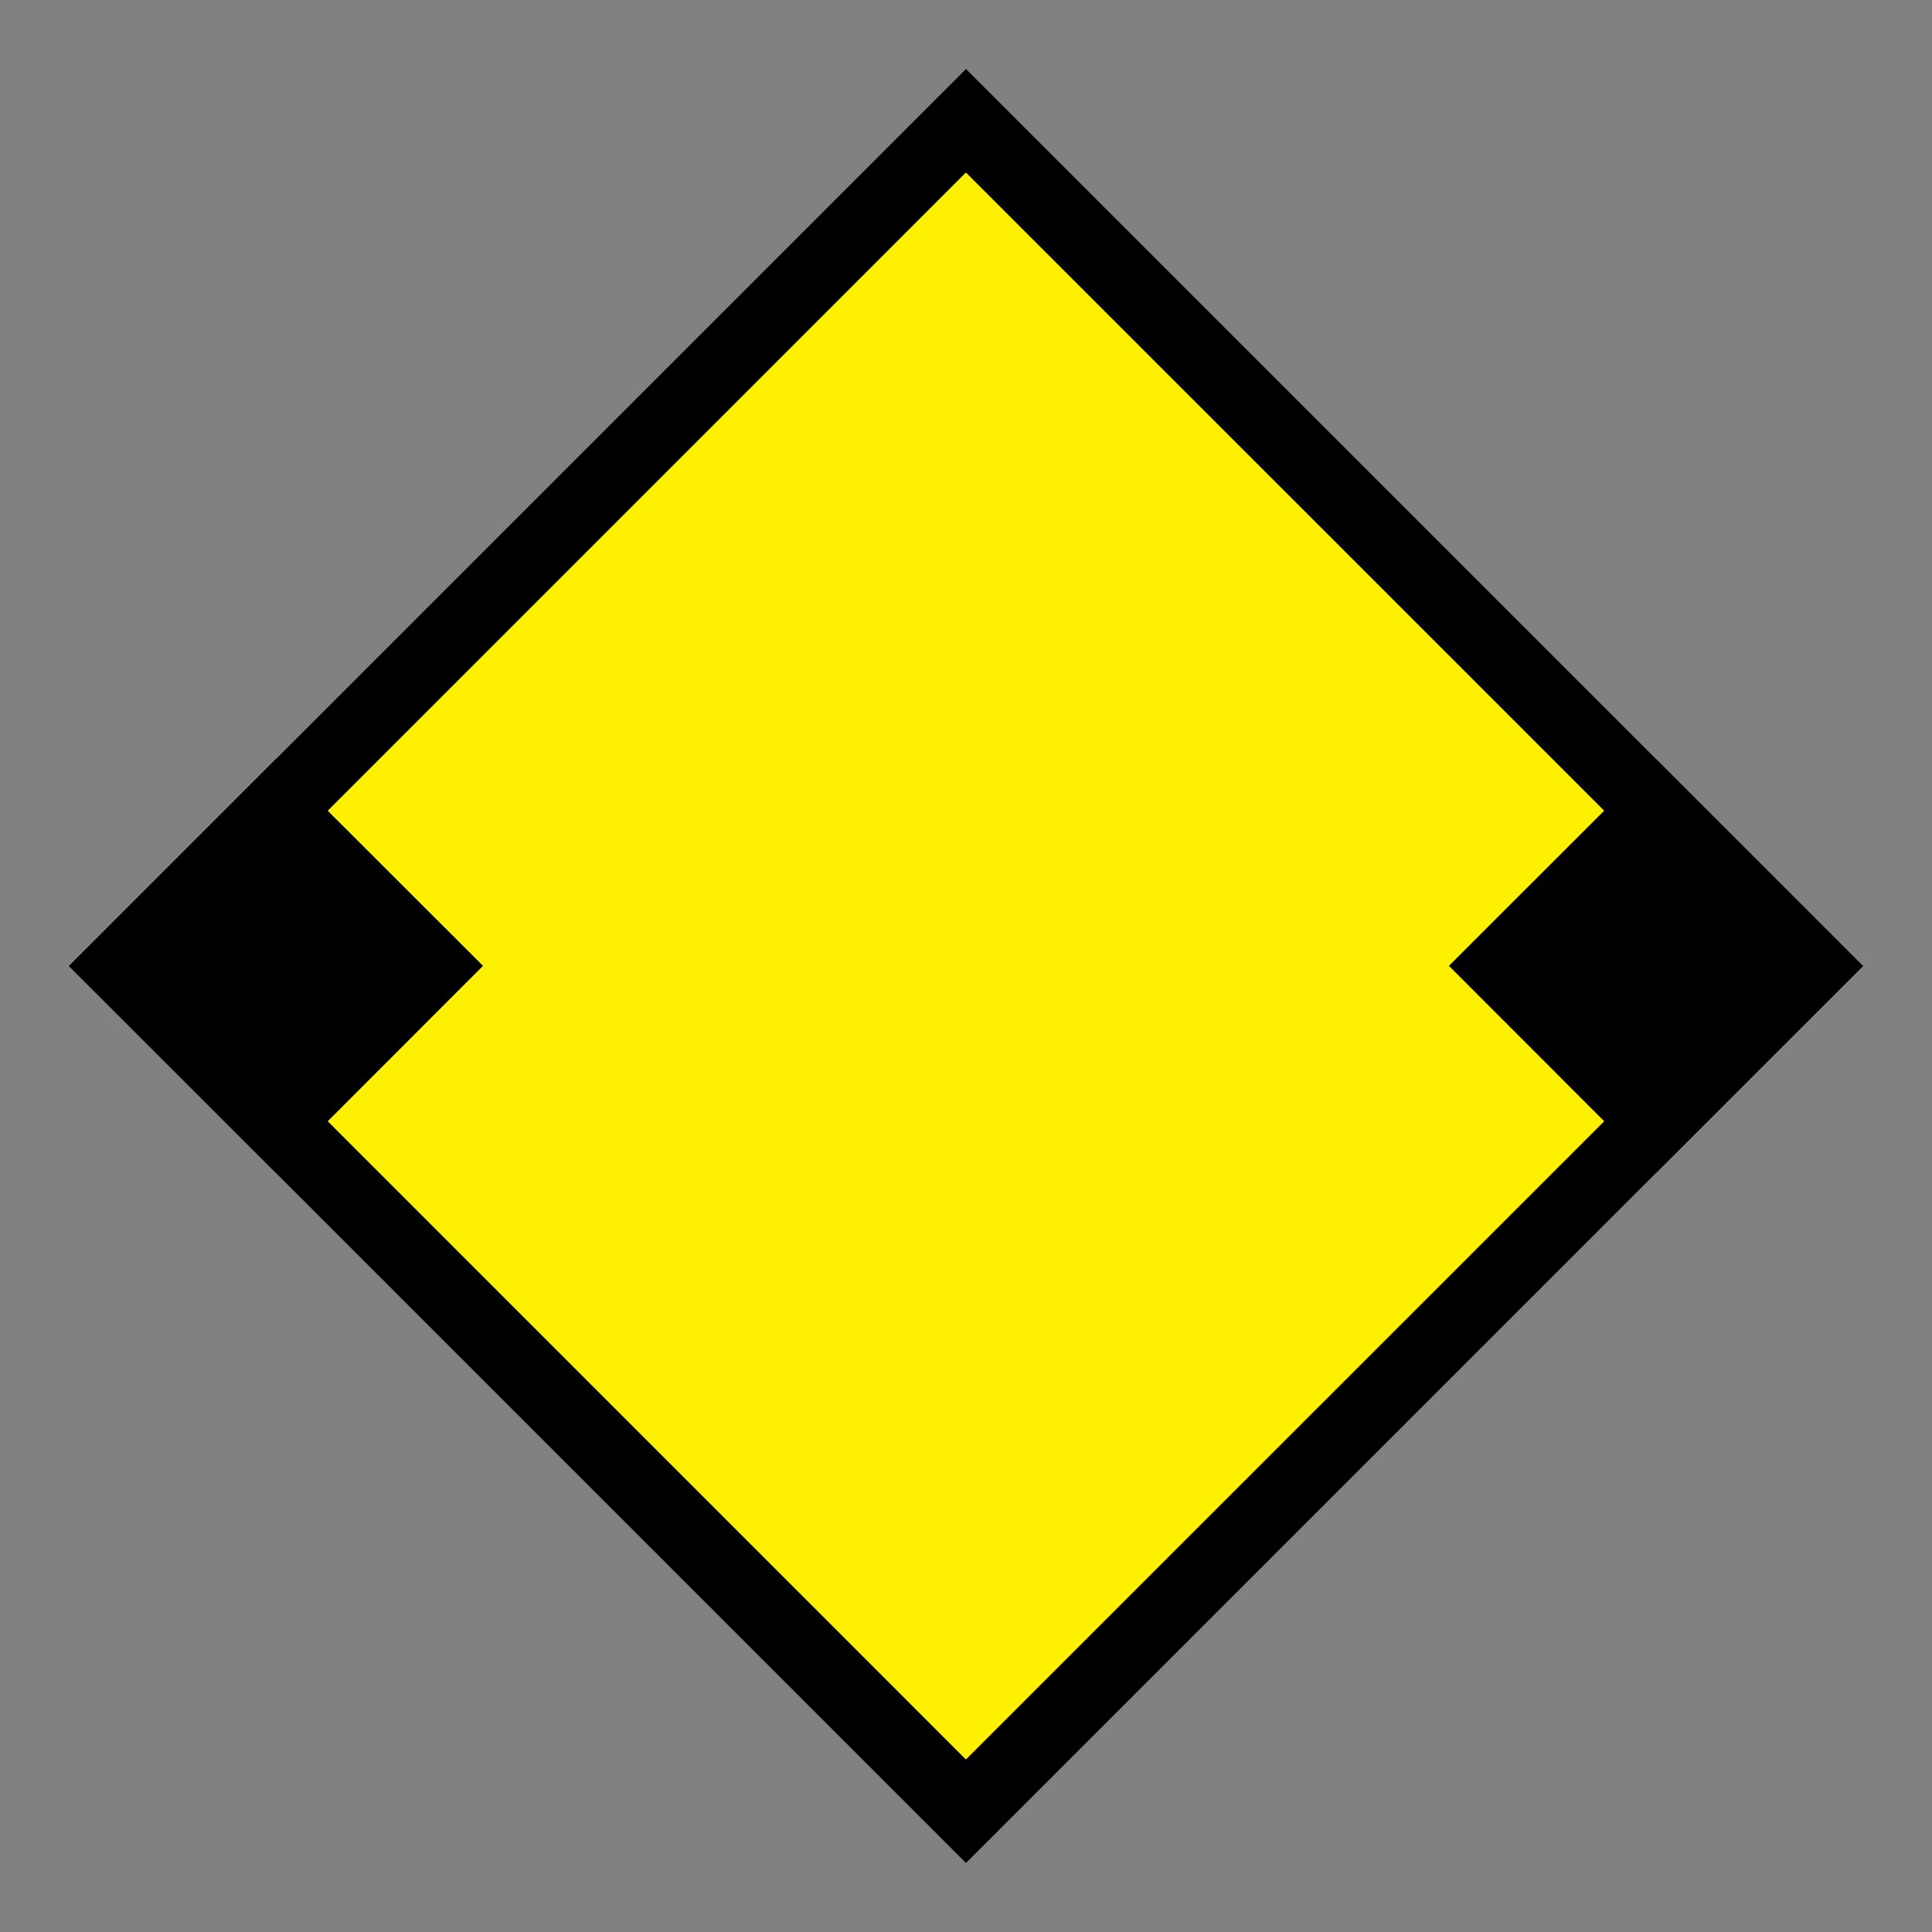 <svg width="28" height="28" viewBox="0 0 28 28" fill="none" xmlns="http://www.w3.org/2000/svg">
<rect x="0" y="0" width="28" height="28" fill="#808080" stroke="none"/>
<g id="width_restriction_usa">
<rect width="28" height="28" fill="white" fill-opacity="0.01"/>
<g id="non-stretchable_items">
<g id="truck-icon_base04">
<path id="Vector" d="M14 1L1 14L14 27L27 14L14 1Z" fill="black"/>
<path id="Vector_2" d="M13.999 25.5L25.5 14L13.999 2.5L2.5 14L13.999 25.5Z" fill="#FDF000"/>
</g>
<path id="Union" d="M4 17L0.999 14.001L3.999 11L7 13.998L4 17Z" fill="black"/>
<path id="Union_2" d="M23.999 11L26.999 14.002L23.999 17L20.999 13.998L23.999 11Z" fill="black"/>
</g>
</g>
</svg>
